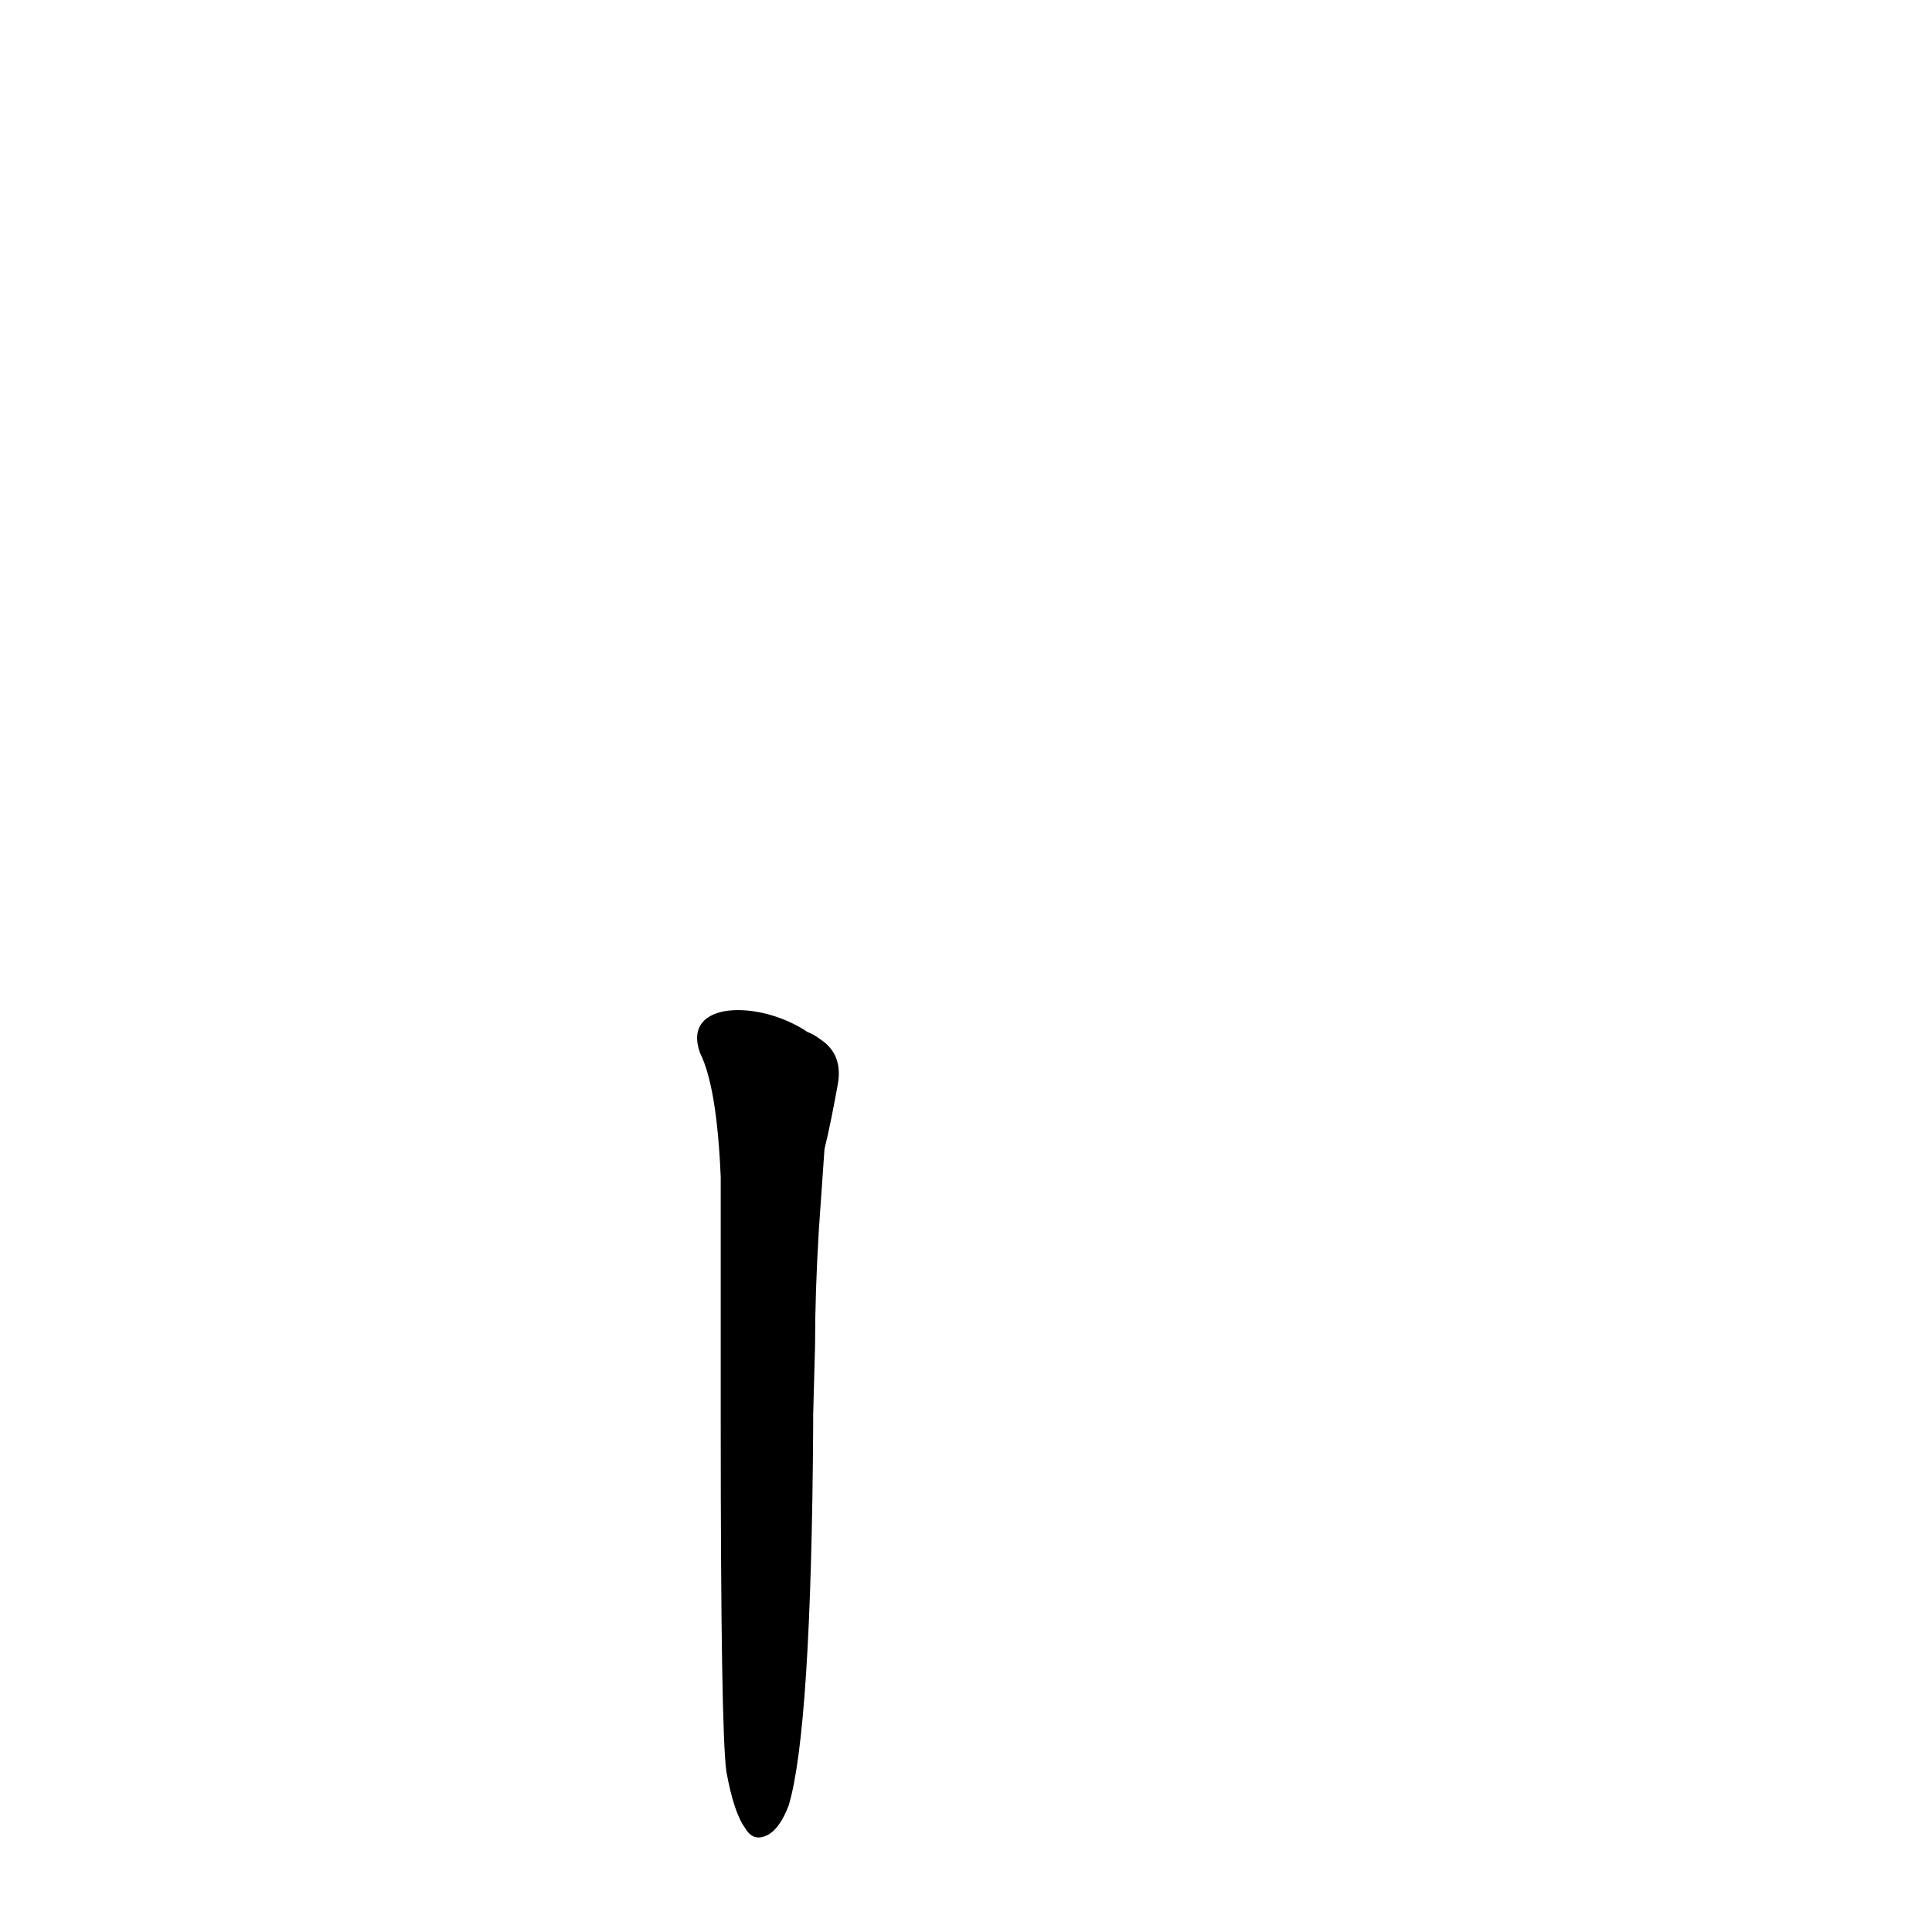 <?xml version='1.0' encoding='utf-8'?>
<svg xmlns="http://www.w3.org/2000/svg" version="1.1" viewBox="0 0 1024 1024"><g transform="scale(1, -1) translate(0, -900)"><path d="M 385 -39 Q 389 -61 395 -69 Q 399 -76 406 -73 Q 413 -70 418 -57 Q 430 -17 431 144 Q 431 147 431 150 L 432 187 Q 432 215 434 248 L 437 291 Q 440 303 444 325 Q 447 341 435 349 Q 431 352 428 353 C 403 370 361 370 371 342 Q 380 324 382 276 L 382 239 Q 382 211 382 178 L 382 145 Q 382 -18 385 -39 Z" fill="black" /></g></svg>